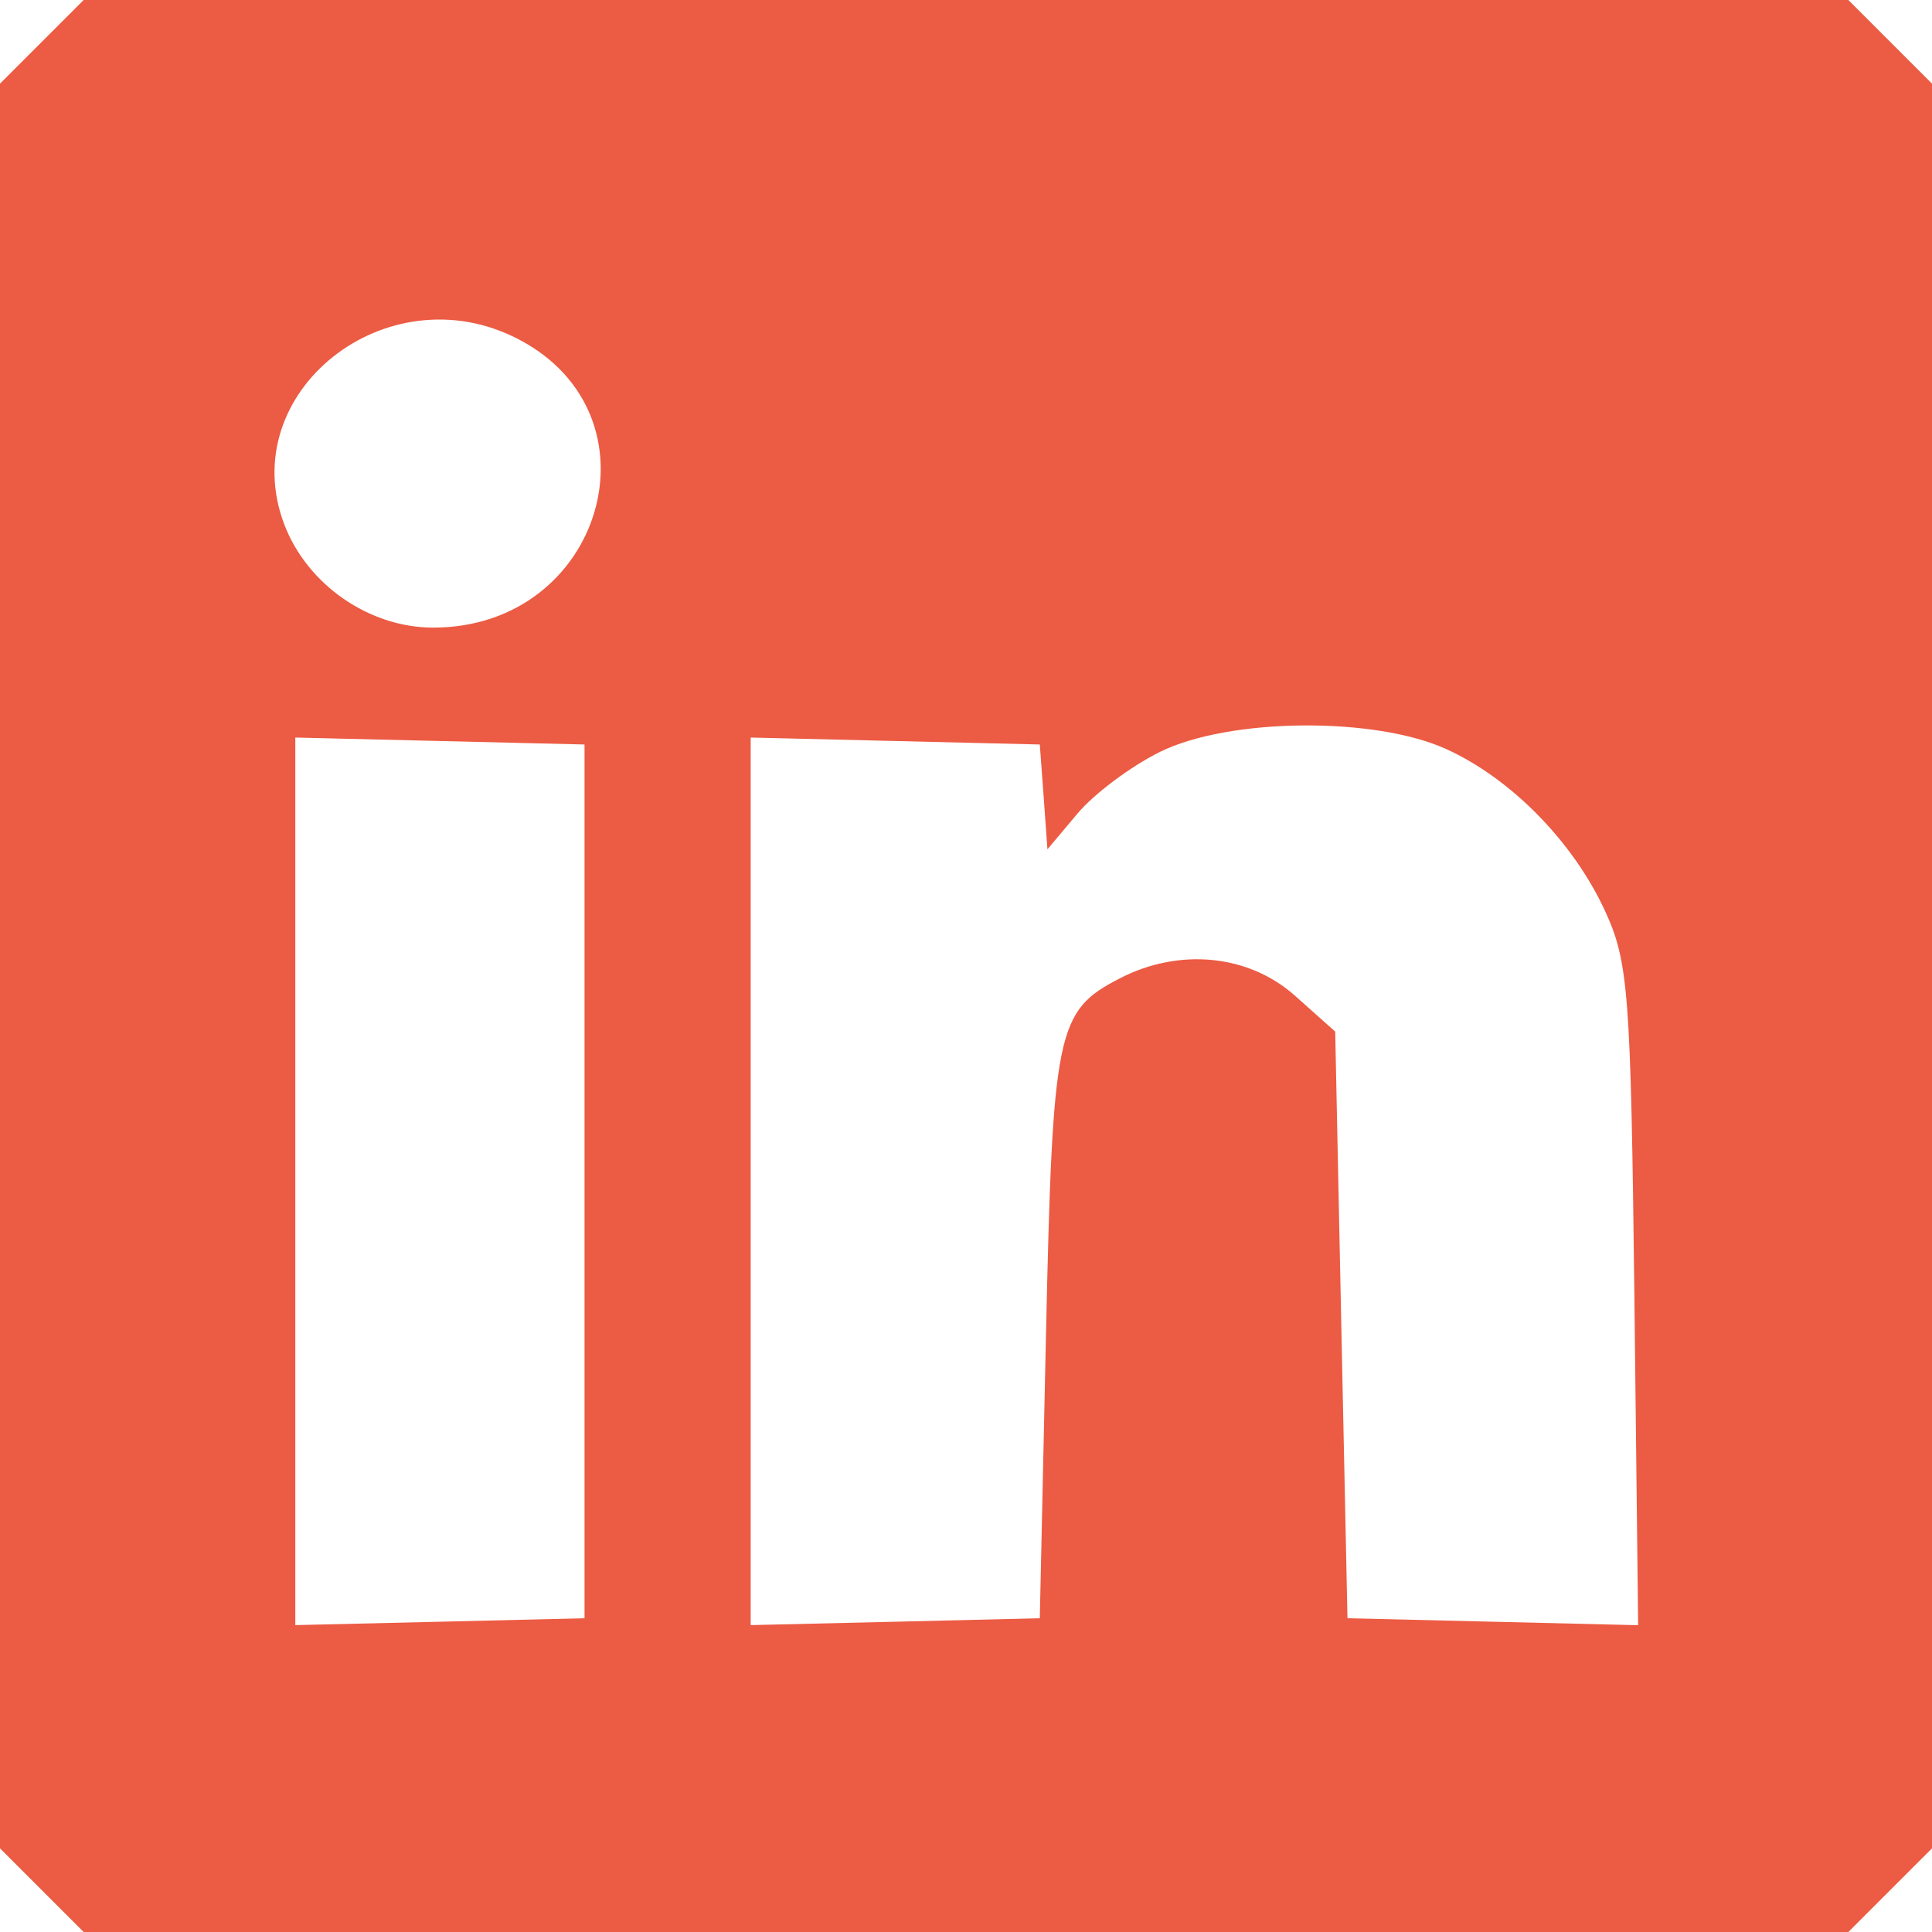 <svg width="20" height="20" viewBox="0 0 20 20" fill="none" xmlns="http://www.w3.org/2000/svg">
<path fill-rule="evenodd" clip-rule="evenodd" d="M0.433 0.433L0 0.866V10V19.134L0.433 19.567L0.866 20H10H19.134L19.567 19.567L20 19.134V10V0.866L19.567 0.433L19.134 0H10H0.866L0.433 0.433ZM5.362 3.509C6.887 4.298 6.241 6.497 4.484 6.497C3.821 6.497 3.181 6.053 2.943 5.429C2.423 4.062 4.004 2.807 5.362 3.509ZM14.971 7.754C15.642 8.059 16.282 8.711 16.613 9.425C16.858 9.955 16.882 10.268 16.919 13.412L16.958 16.824L15.454 16.788L13.949 16.752L13.885 13.715L13.822 10.679L13.406 10.308C12.926 9.88 12.208 9.809 11.59 10.129C10.937 10.466 10.897 10.662 10.828 13.822L10.764 16.752L9.268 16.788L7.771 16.823V12.229V7.635L9.268 7.671L10.764 7.707L10.804 8.249L10.843 8.792L11.154 8.422C11.325 8.218 11.709 7.931 12.007 7.784C12.72 7.431 14.226 7.416 14.971 7.754ZM6.051 12.229V16.752L4.554 16.788L3.057 16.823V12.229V7.635L4.554 7.671L6.051 7.707V12.229Z" fill="#EC5B43"/>
</svg>
